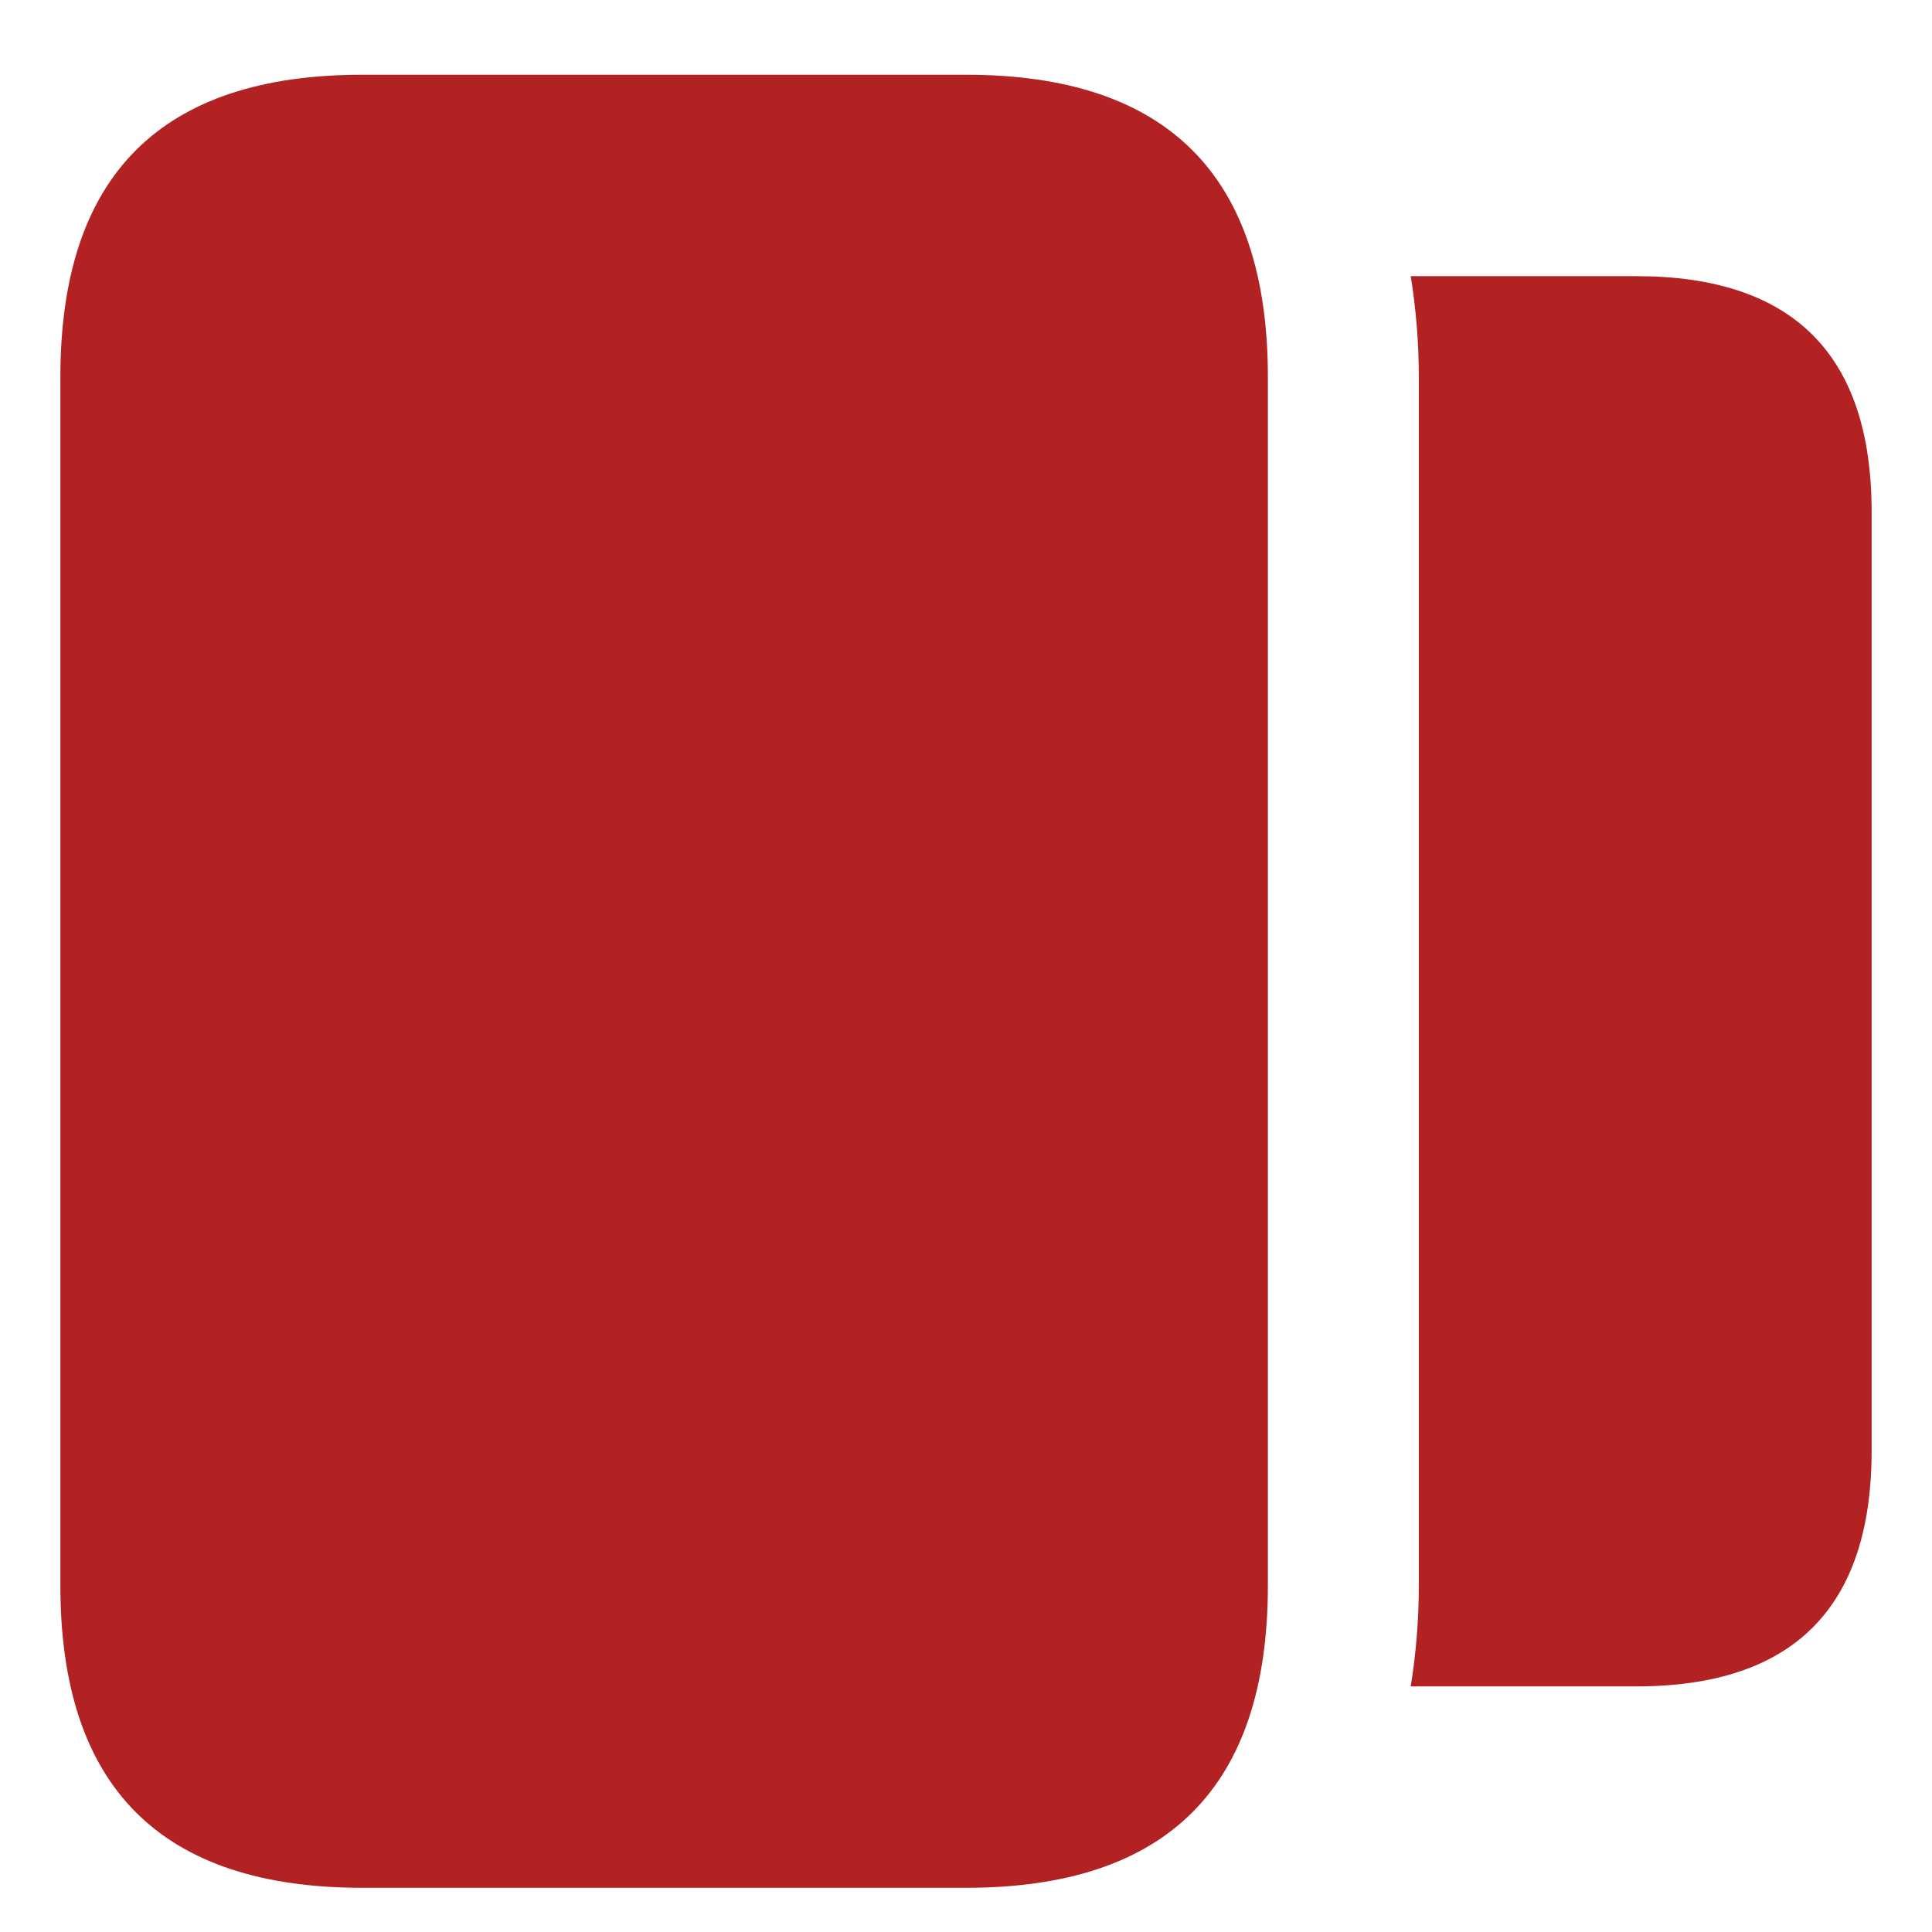 <svg width="16" height="16" viewBox="0 0 16 16" fill="none" xmlns="http://www.w3.org/2000/svg">
<path d="M15.5 4.239V12.014C15.5 13.315 14.85 13.966 13.55 13.966H11.683C11.725 13.707 11.75 13.423 11.75 13.131V3.122C11.75 2.83 11.725 2.546 11.683 2.287H13.55C14.85 2.287 15.5 2.938 15.5 4.239ZM10.5 13.131V3.122C10.5 1.453 9.667 0.619 8 0.619H3C1.333 0.619 0.5 1.453 0.5 3.122V13.131C0.5 14.8 1.333 15.634 3 15.634H8C9.667 15.634 10.5 14.8 10.5 13.131Z" fill="#B22222"/>
</svg>
